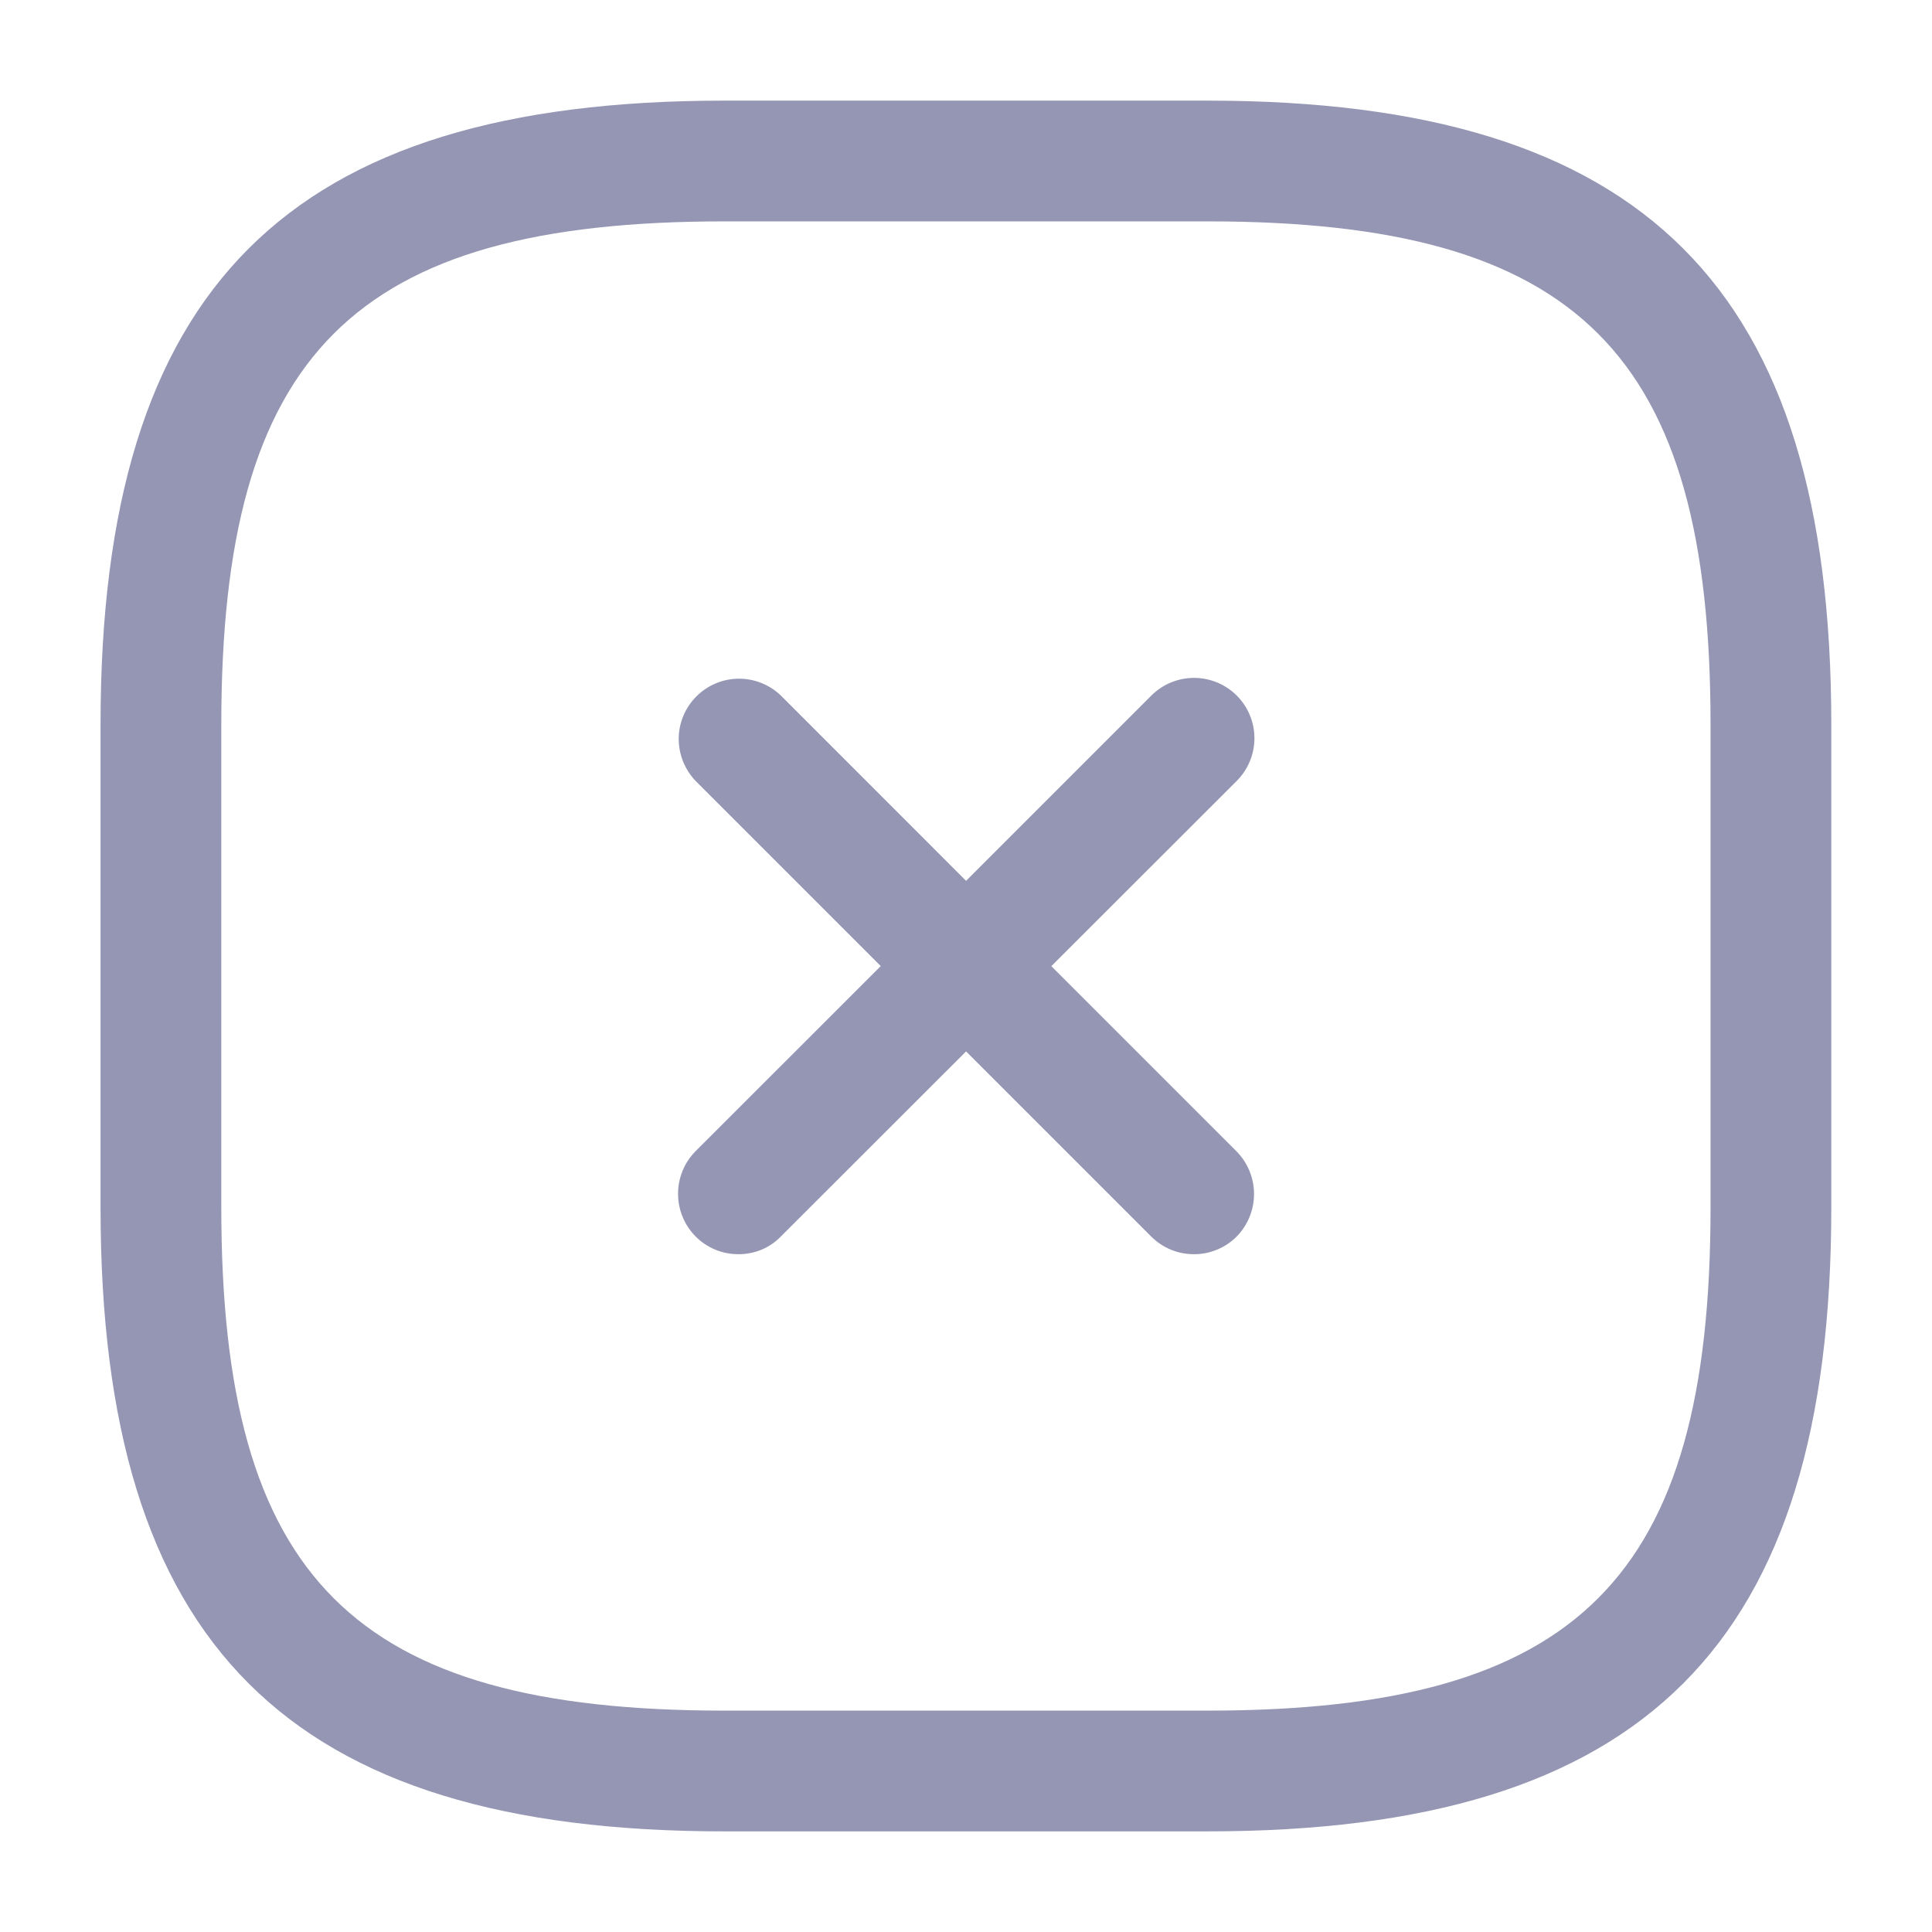<svg width="24" height="24" viewBox="0 0 24 24" fill="none" xmlns="http://www.w3.org/2000/svg">
    <path d="M9.171 15.58C9.072 15.58 8.974 15.561 8.884 15.523C8.793 15.485 8.71 15.43 8.641 15.36C8.501 15.218 8.423 15.028 8.423 14.83C8.423 14.631 8.501 14.441 8.641 14.3L10.941 12.001L8.64 9.7C8.505 9.558 8.43 9.369 8.431 9.173C8.433 8.977 8.512 8.79 8.651 8.651C8.79 8.512 8.977 8.433 9.173 8.431C9.369 8.429 9.559 8.504 9.7 8.64L12.001 10.942L14.303 8.64C14.443 8.5 14.634 8.421 14.833 8.421C15.032 8.421 15.222 8.5 15.363 8.64C15.504 8.781 15.583 8.972 15.583 9.171C15.583 9.369 15.504 9.56 15.363 9.701L13.06 12.002L15.36 14.302C15.5 14.444 15.578 14.634 15.578 14.832C15.578 15.031 15.5 15.221 15.36 15.363C15.291 15.432 15.208 15.487 15.117 15.524C15.026 15.562 14.928 15.581 14.83 15.58C14.731 15.58 14.634 15.561 14.543 15.523C14.452 15.485 14.369 15.43 14.3 15.36L12.001 13.061L9.7 15.36C9.632 15.431 9.549 15.487 9.458 15.525C9.367 15.562 9.269 15.581 9.171 15.58Z" fill="#9496B3" />
    <path fill-rule="evenodd" clip-rule="evenodd" d="M8.999 22.75H14.999C20.429 22.75 22.749 20.43 22.749 15V9C22.749 3.57 20.429 1.25 14.999 1.25H8.999C3.569 1.25 1.249 3.57 1.249 9V15C1.249 20.43 3.569 22.75 8.999 22.75ZM2.749 9C2.749 4.389 4.389 2.75 8.999 2.75H14.999C19.609 2.75 21.249 4.389 21.249 9V15C21.249 19.61 19.609 21.25 14.999 21.25H8.999C4.389 21.25 2.749 19.61 2.749 15V9Z" fill="#9496B3" />
</svg>
    